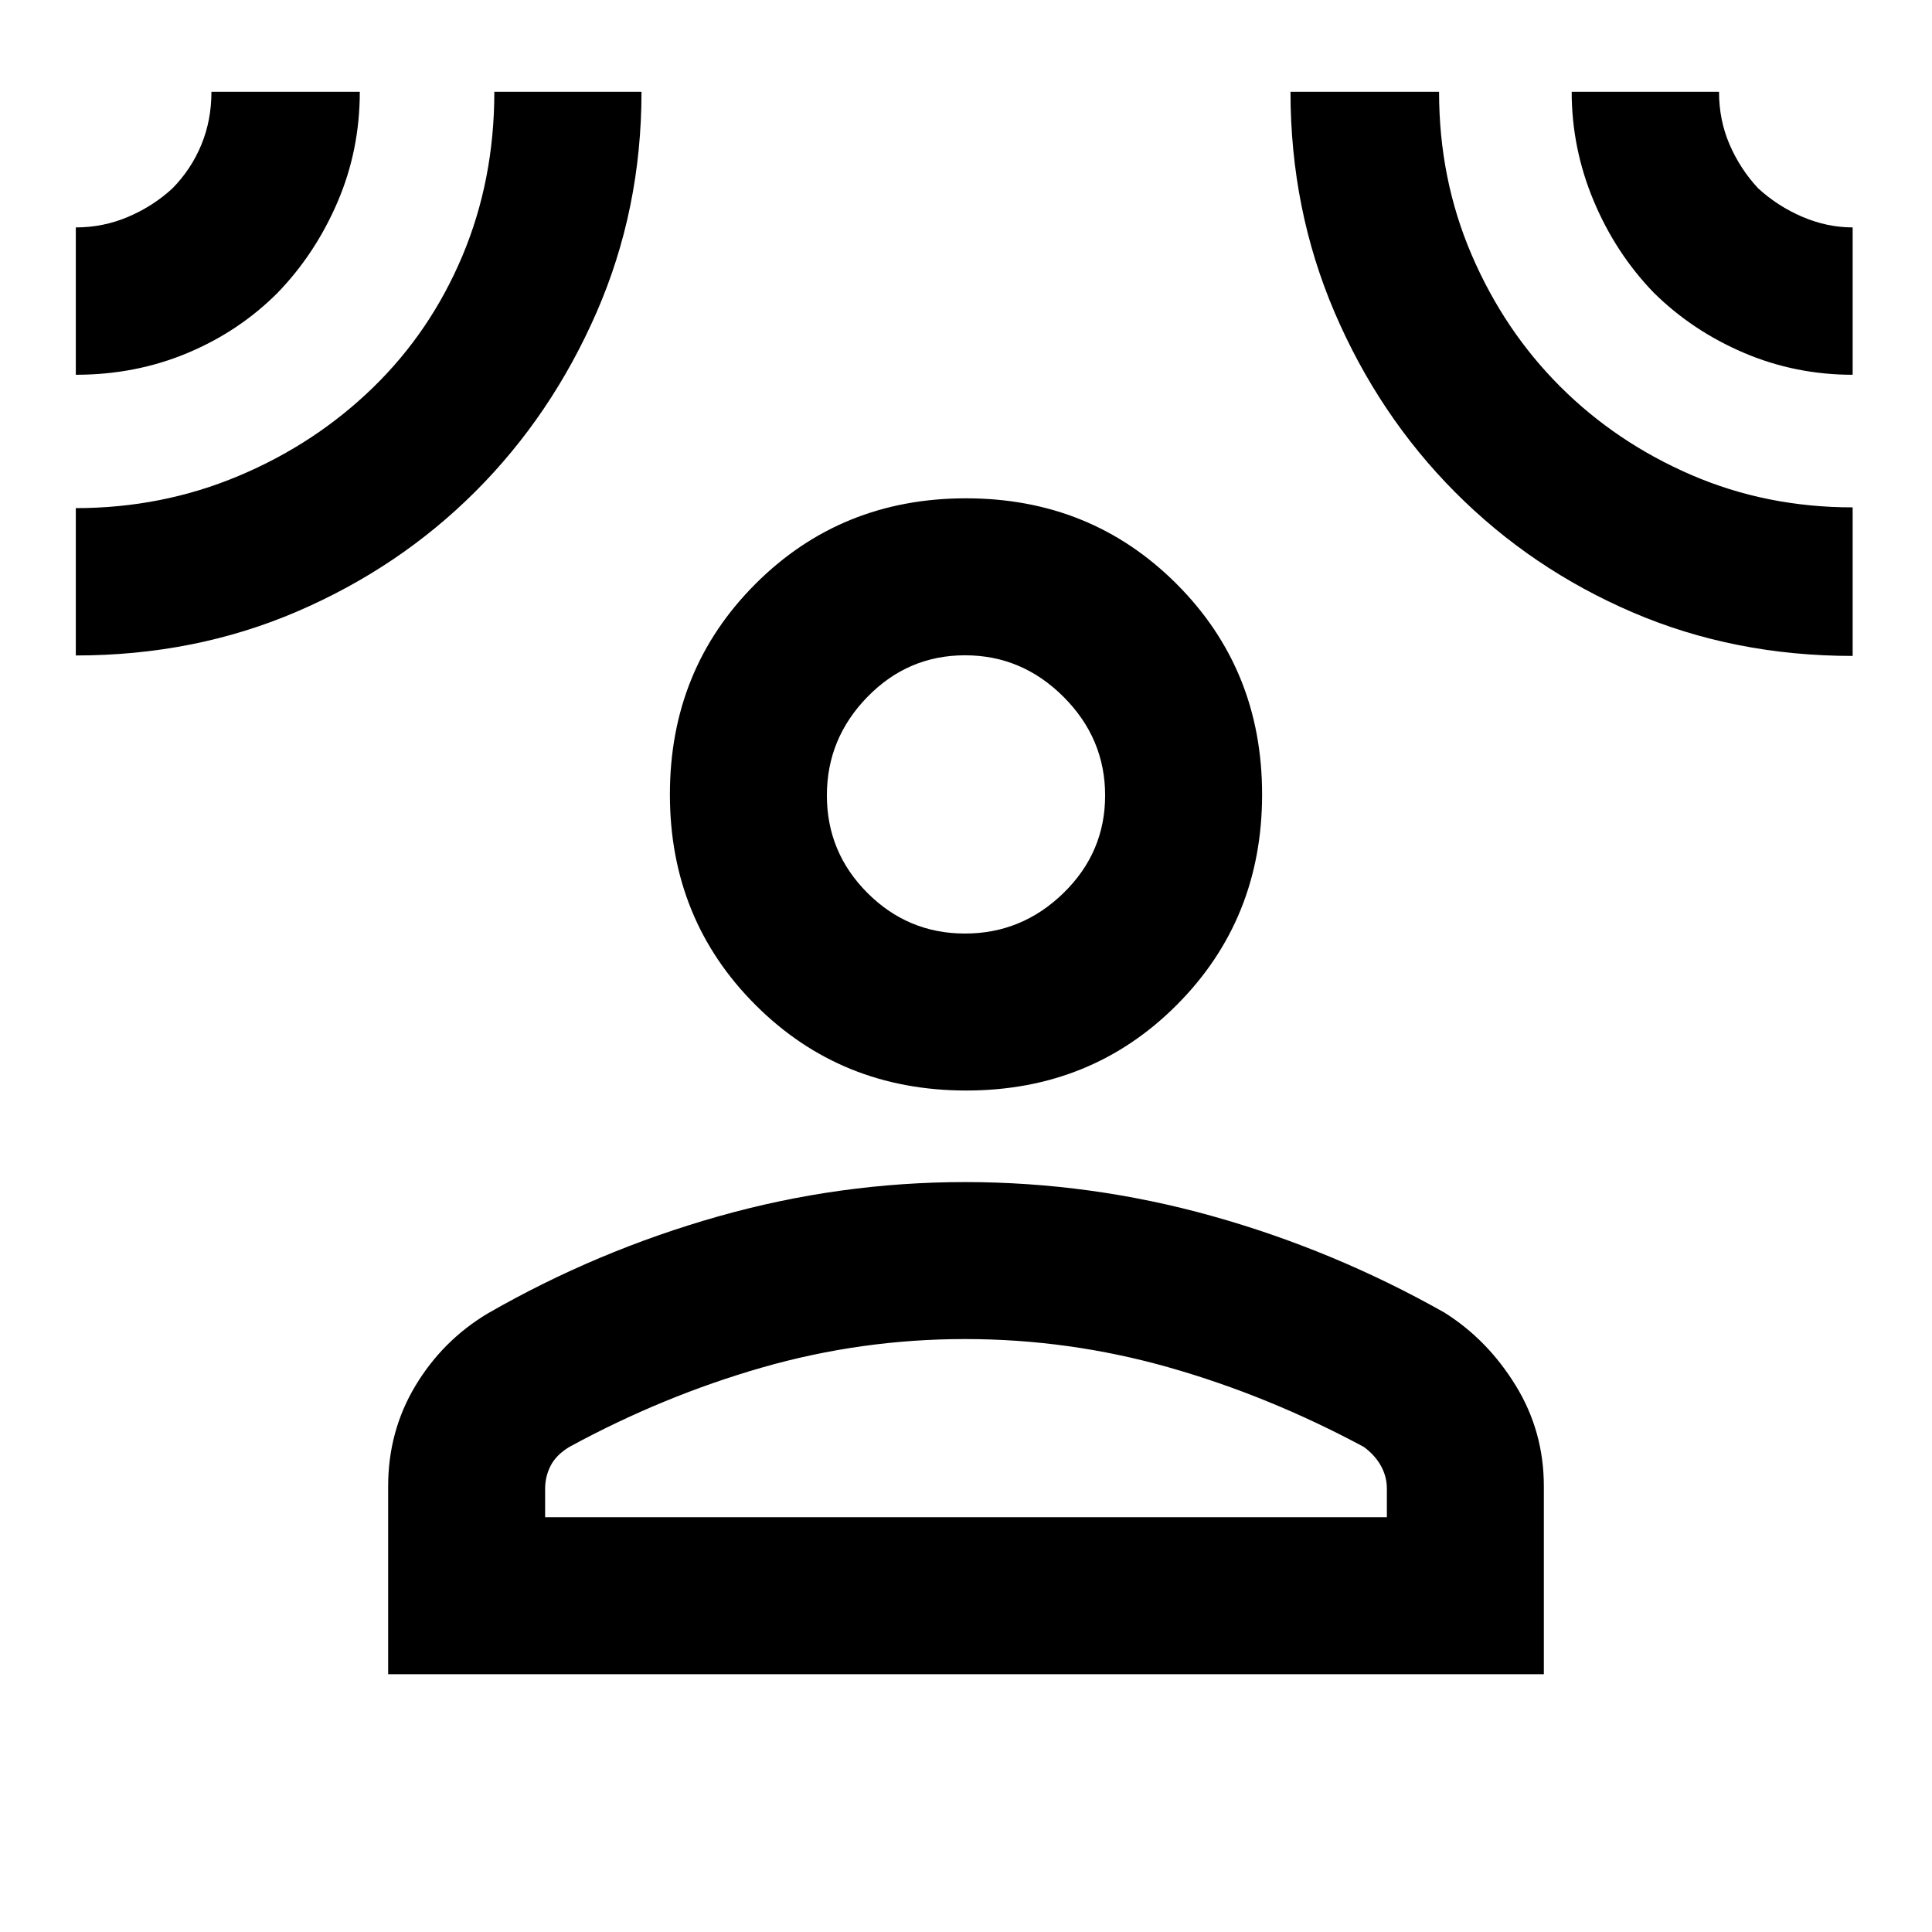 <svg xmlns="http://www.w3.org/2000/svg" height="20" viewBox="0 -960 960 960" width="20"><path d="M480.12-418.13q-62.21 0-104.73-42.52t-42.52-104.61q0-62.09 42.52-104.61 42.52-42.52 104.61-42.52 62.09 0 104.61 42.52 42.52 42.52 42.52 104.61 0 62.09-42.4 104.61-42.4 42.52-104.61 42.52ZM192.87-128.11v-93.37q0-27.34 13.52-49.89 13.52-22.54 35.97-35.99 54.05-31.05 114.35-48.16Q417-372.63 479.5-372.63q62.5 0 122.79 16.87 60.3 16.87 115.35 47.92 21.45 13.45 35.47 36.24 14.02 22.78 14.02 50.12v93.37H192.87Zm78-78h418.26v-14.17q0-6.07-3-11.43-3-5.35-8.5-9.35-47.5-25.5-97.02-39.54-49.52-14.03-101.11-14.03-51.59 0-100.86 14.15-49.27 14.15-95.77 39.47-6.5 3.95-9.25 9.3-2.75 5.36-2.75 11.43v14.17ZM479.5-496.13q28.3 0 48.97-20.16 20.66-20.16 20.66-48.47t-20.65-48.97q-20.66-20.66-48.97-20.66t-48.47 20.65q-20.17 20.66-20.17 48.97 0 28.3 20.16 48.47 20.16 20.17 48.47 20.17ZM37.67-773.78V-847q13.68 0 26-5.25Q76-857.5 85.68-866.38q9.34-9.52 14.36-21.68t5.02-26.33h73.72q0 29.02-11.05 54.76T138-814.57q-19.08 19.19-44.87 29.99-25.8 10.8-55.46 10.8Zm0 139.48v-73.22q42.81 0 80.91-16 38.11-16 66.92-44.05 28.5-27.76 44.32-65.42 15.81-37.67 15.81-81.4h73.13q0 58.46-22.34 109.63-22.35 51.17-60.19 88.99-37.85 37.81-88.62 59.64Q96.83-634.3 37.67-634.3Zm882.9.23q-58.96 0-109.33-21.65t-88.26-59.77q-37.89-38.11-59.81-89.27-21.93-51.17-21.93-109.63h73.82q0 43.28 16.16 80.93 16.15 37.65 43.96 65.46 27.8 27.8 65.14 43.96 37.33 16.15 80.25 16.15v73.82Zm0-139.71q-28.52 0-54.08-10.92-25.57-10.92-44.75-29.87-18.95-19.59-29.87-45.67-10.91-26.08-10.91-54.15h73.21q0 14.07 5.26 26.23t14.16 21.71q9.68 8.91 21.99 14.18 12.31 5.27 24.99 5.27v73.22ZM480-565.26Zm0 359.15Z"/></svg>